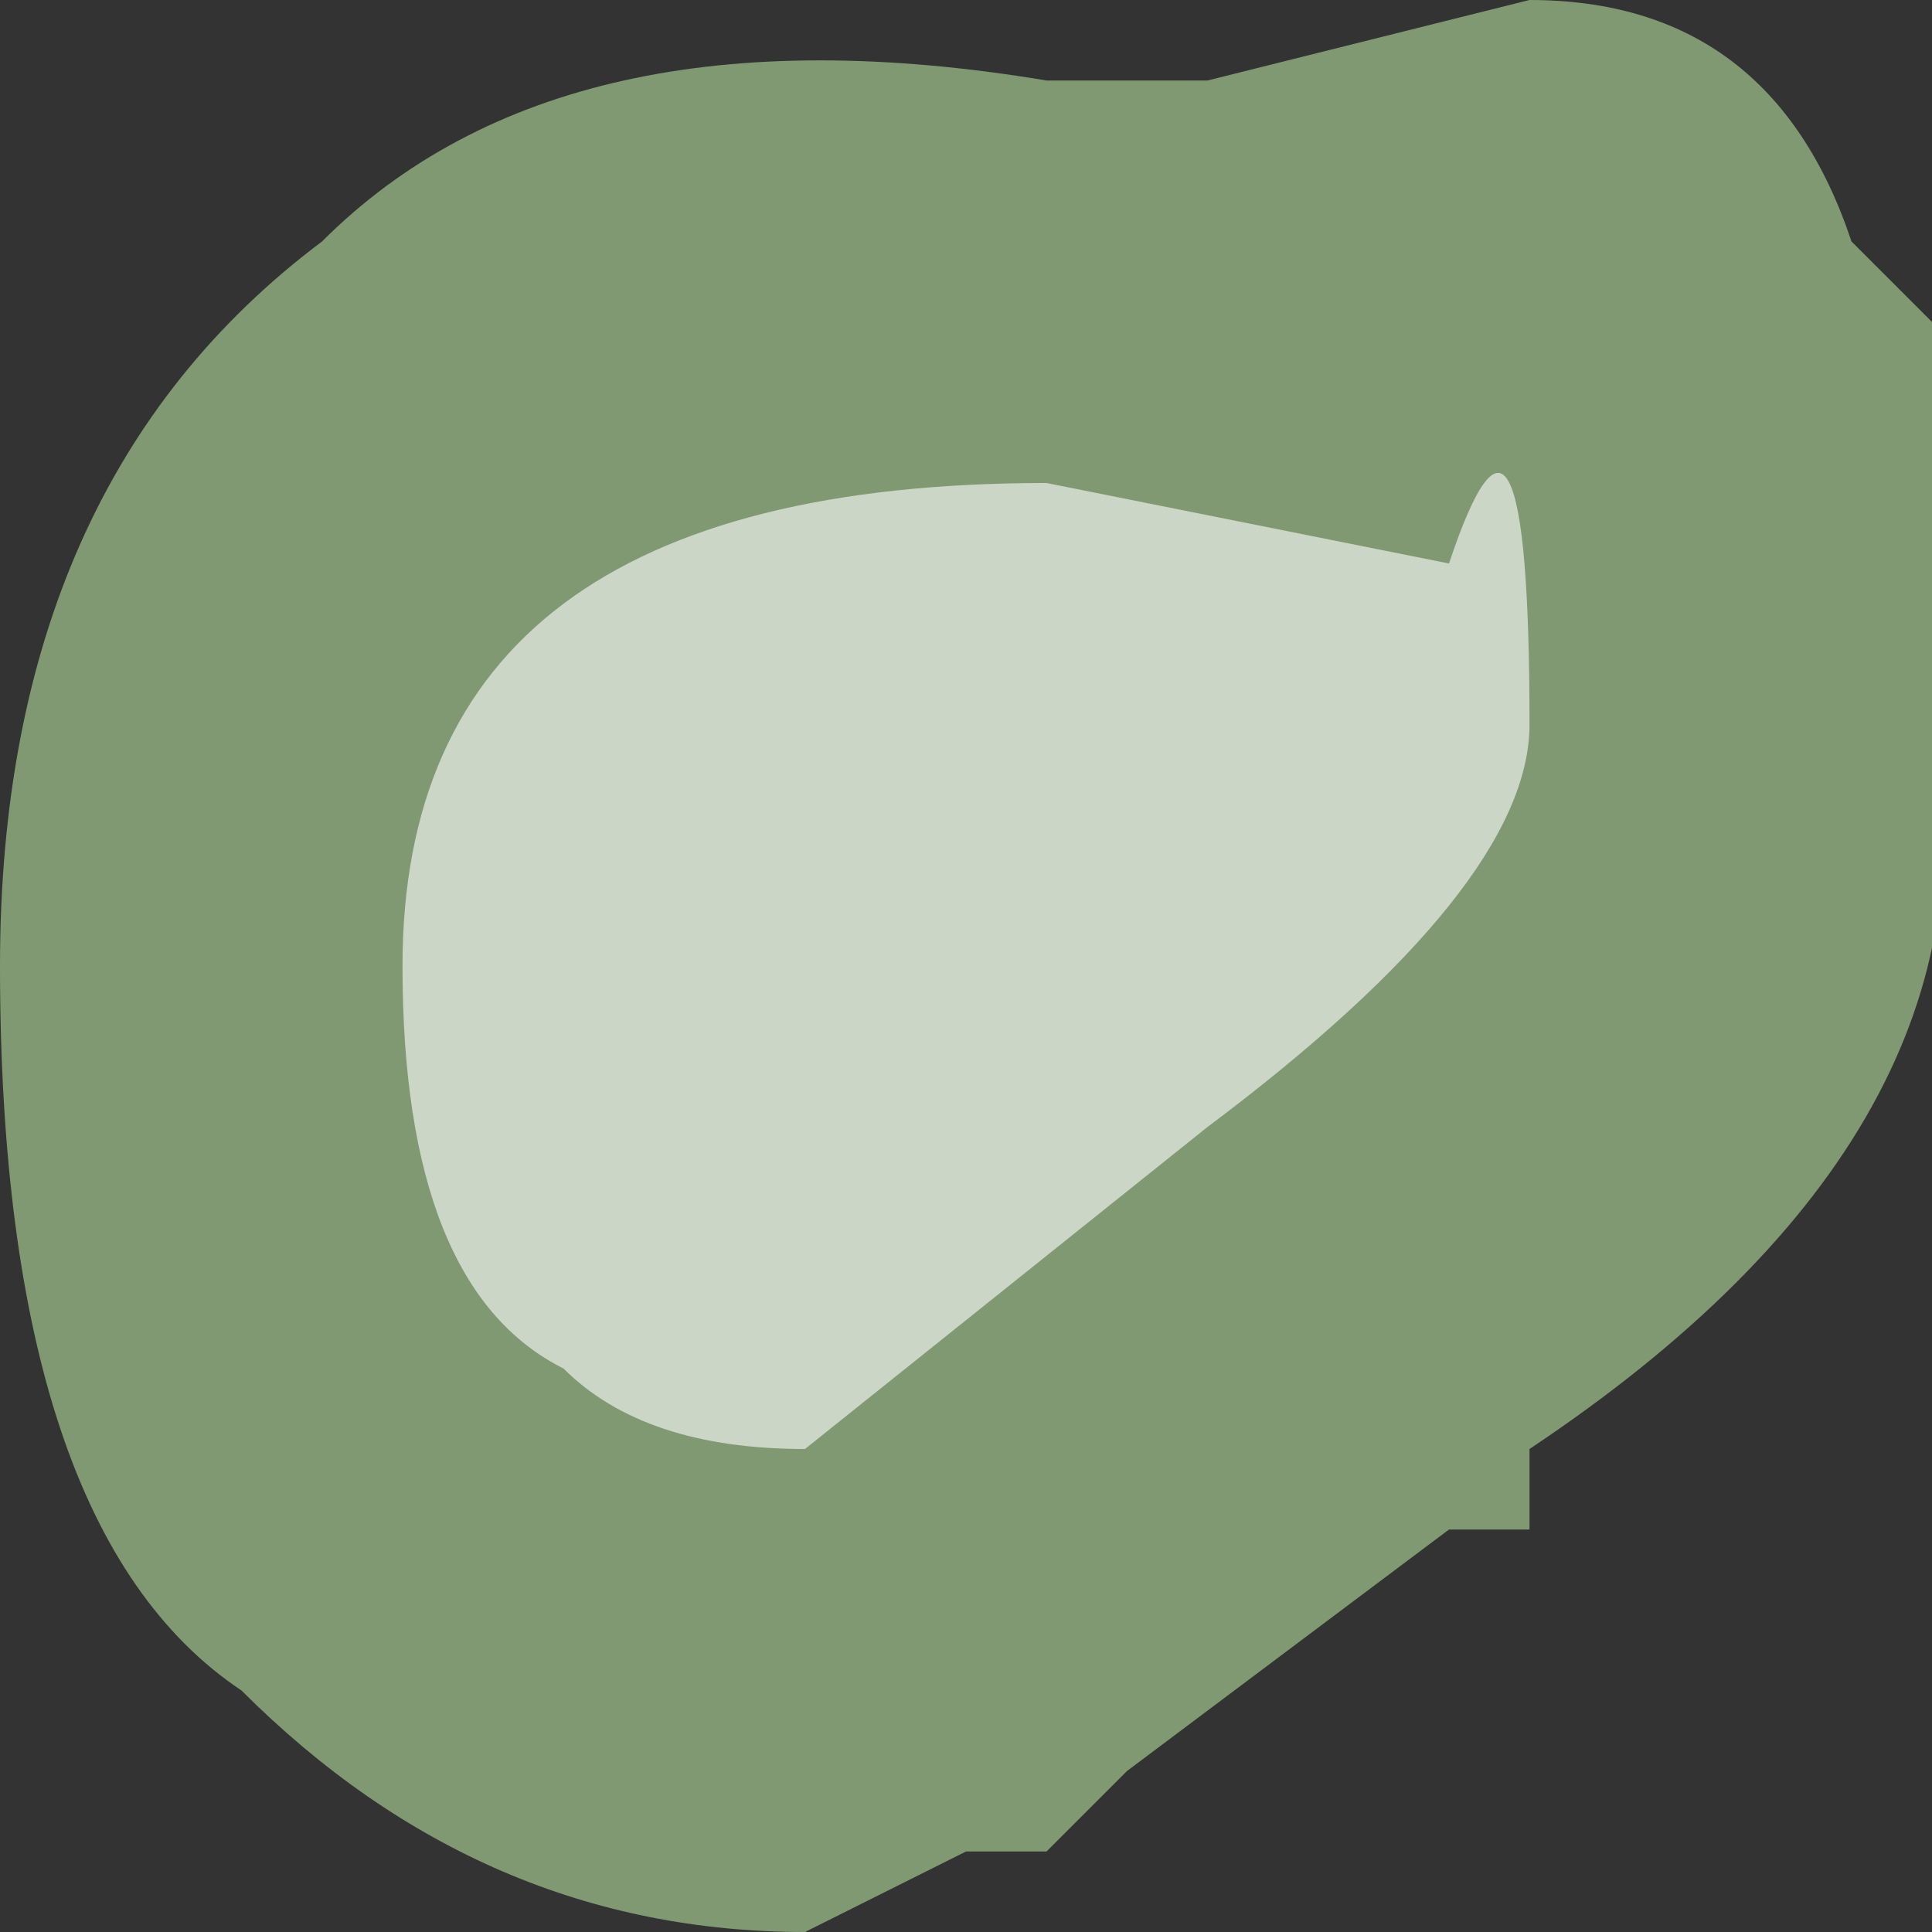 <?xml version="1.0" encoding="UTF-8" standalone="no"?>
<svg xmlns:ffdec="https://www.free-decompiler.com/flash" xmlns:xlink="http://www.w3.org/1999/xlink" ffdec:objectType="shape" height="1.2px" width="1.2px" xmlns="http://www.w3.org/2000/svg">
  <rect width="100%" height="100%" fill="#333333" stroke="none"/>
  <g transform="matrix(1.0, 0.0, 0.0, 1.0, -30.75, 8.4)">
    <path d="M31.5 -8.35 L31.7 -8.4 Q31.85 -8.4 31.9 -8.25 L31.95 -8.2 31.95 -7.95 Q32.0 -7.7 31.7 -7.5 L31.7 -7.45 31.65 -7.45 31.45 -7.3 31.4 -7.25 31.35 -7.25 31.25 -7.2 Q31.05 -7.2 30.9 -7.35 30.75 -7.45 30.75 -7.8 30.75 -8.1 30.95 -8.25 31.1 -8.4 31.4 -8.35 L31.5 -8.35" fill="#cdffb4" fill-opacity="0.502" fill-rule="evenodd" stroke="none"/>
    <path d="M31.5 -7.7 L31.25 -7.5 Q31.15 -7.5 31.1 -7.55 31.0 -7.6 31.0 -7.8 31.0 -8.1 31.4 -8.1 L31.65 -8.05 Q31.7 -8.2 31.7 -7.95 31.7 -7.85 31.5 -7.7" fill="#ffffff" fill-opacity="0.6" fill-rule="evenodd" stroke="none"/>
  </g>
</svg>

